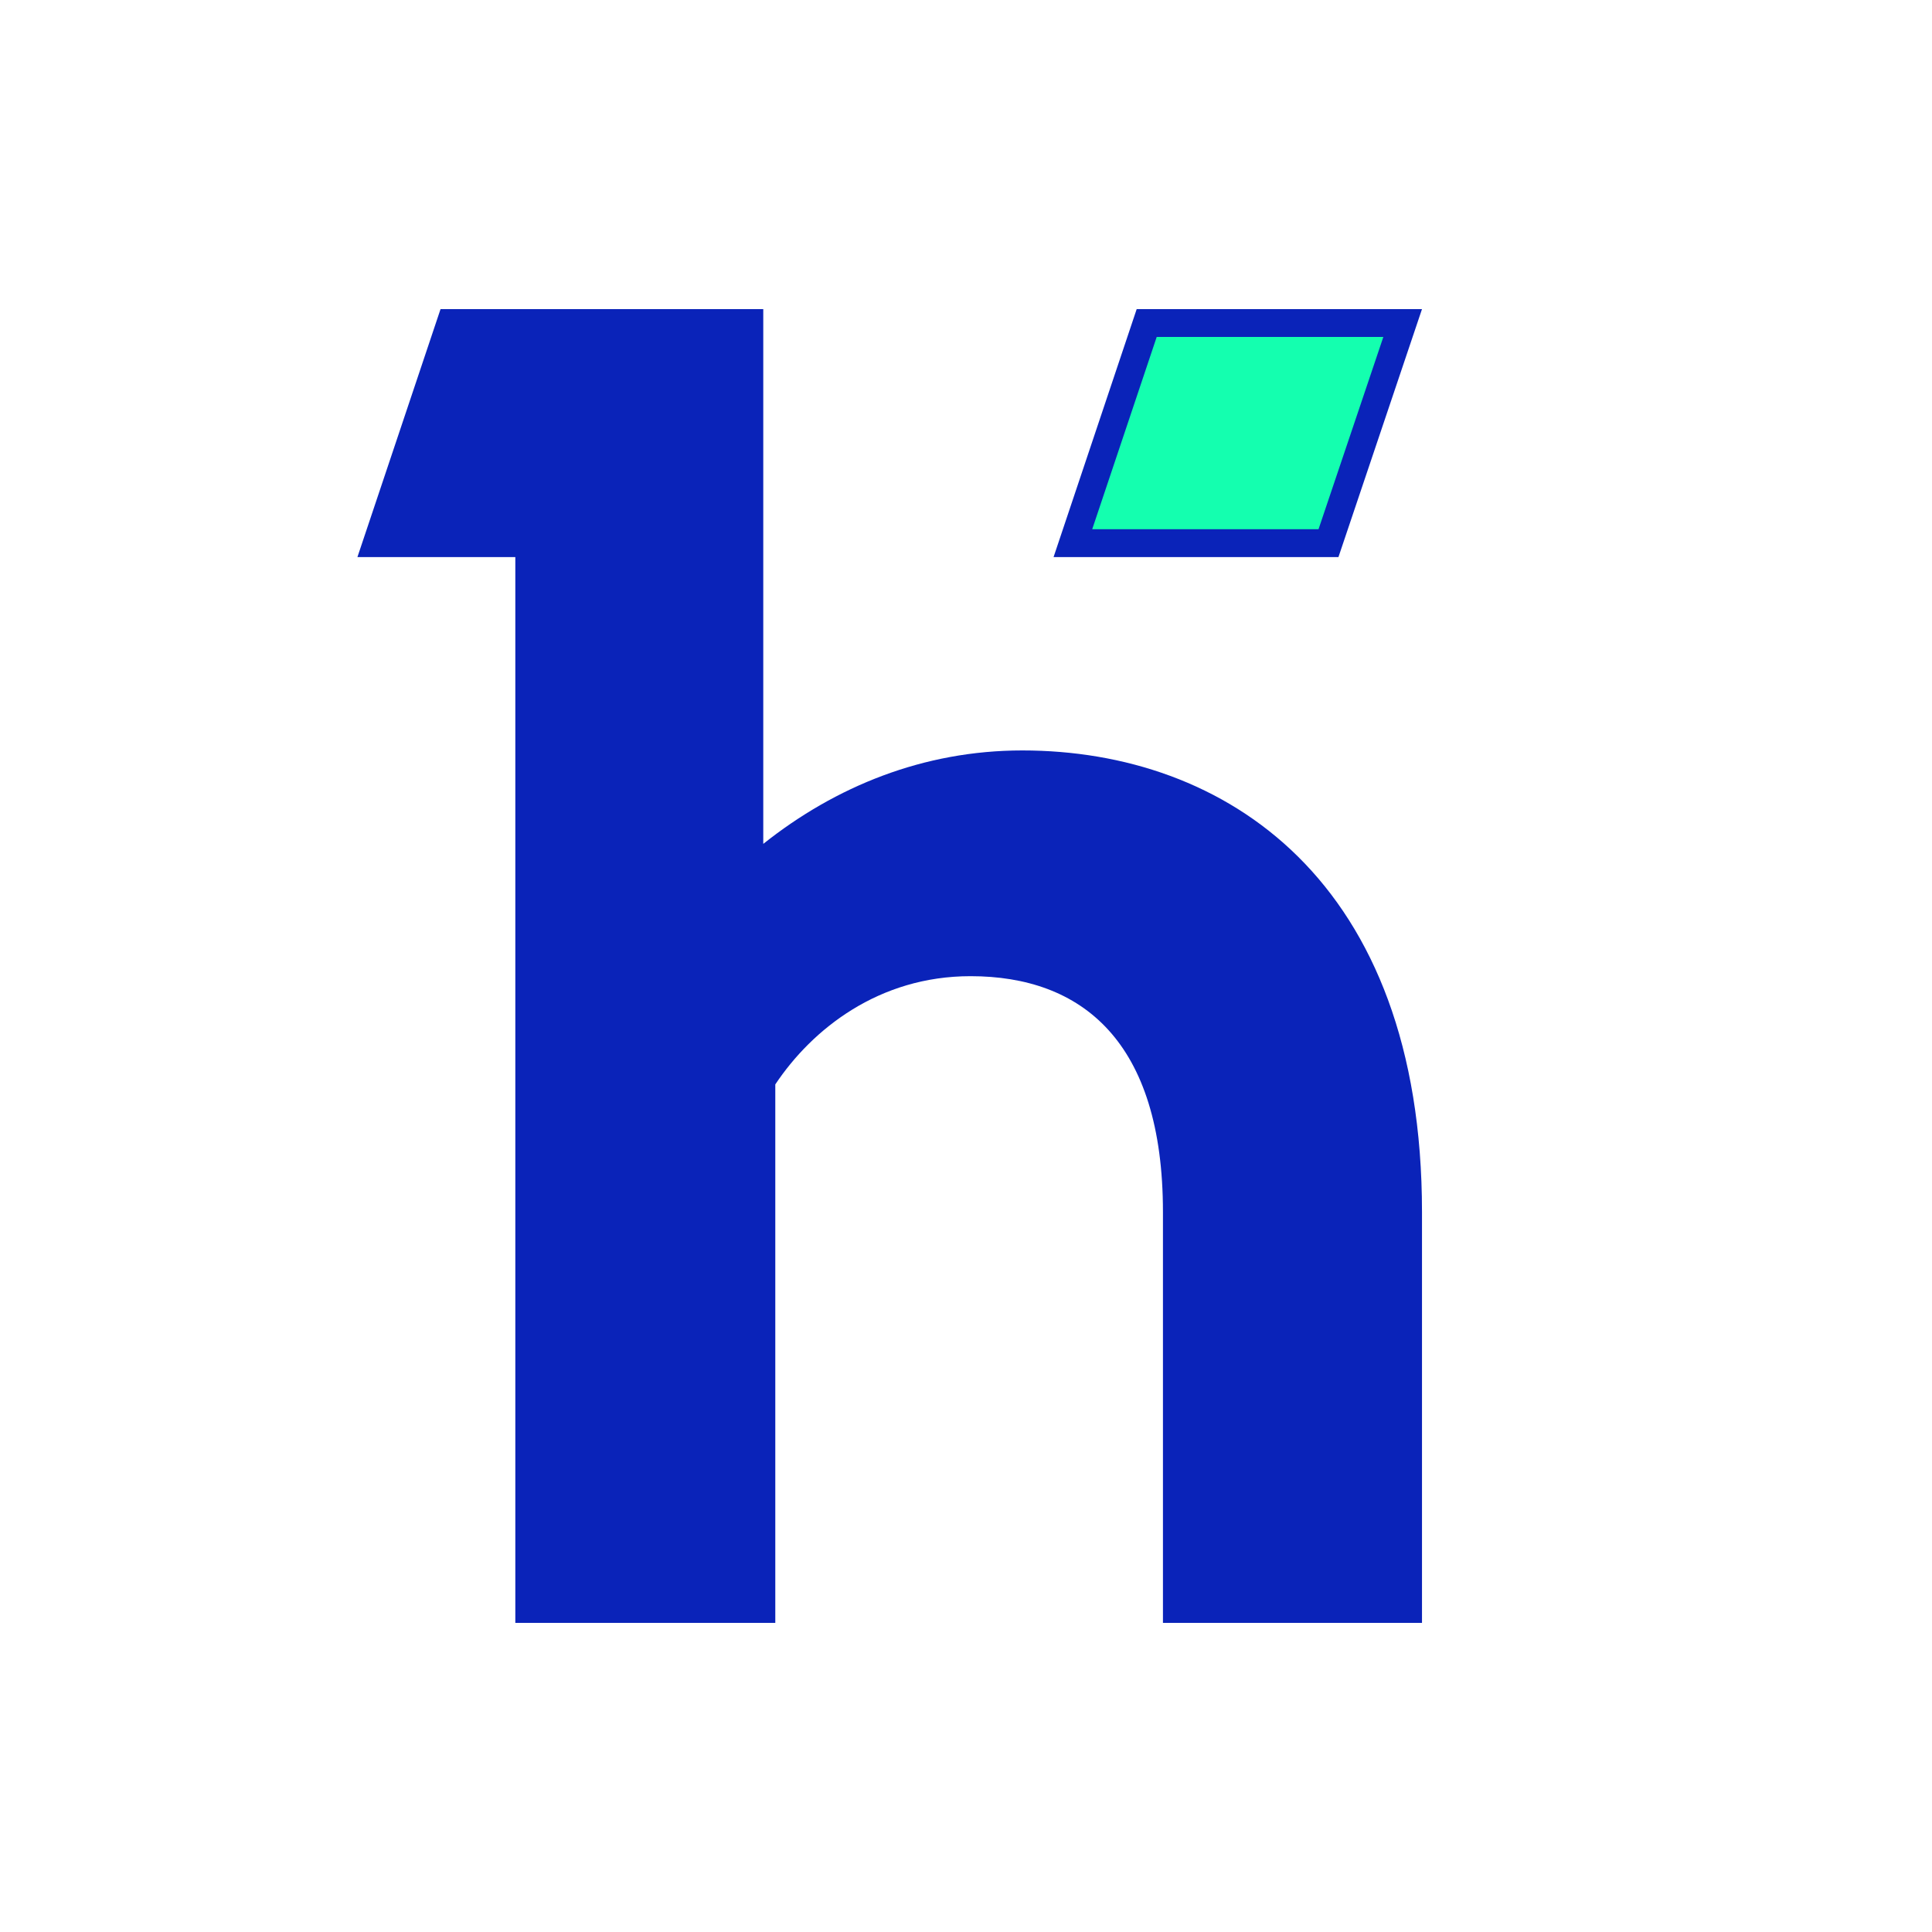 <?xml version="1.0" encoding="utf-8"?>
<svg width="30" height="30" viewBox="0 0 400 400" fill="none" xmlns="http://www.w3.org/2000/svg">
  <path d="M222.131 112.458L237.41 66.878H290.403L275.043 112.458H222.131Z" fill="#14FFAF"/>
  <path fill-rule="evenodd" clip-rule="evenodd" d="M158.026 174.716C172.966 162.84 191.165 155.37 211.659 155.37C253.609 155.37 294.409 182.196 294.409 250.953V336H240.776V250.953C240.776 215.516 223.929 202.107 200.933 202.107C181.969 202.107 168.181 213.026 160.516 224.517V336H106.692V115.336H74L91.208 64H158.026V174.716ZM272.988 109.567L286.407 69.757H239.485L226.132 109.567H272.988ZM235.338 64H294.409L277.112 115.336H218.13L235.338 64Z" fill="#0A23B9"/>
</svg>
